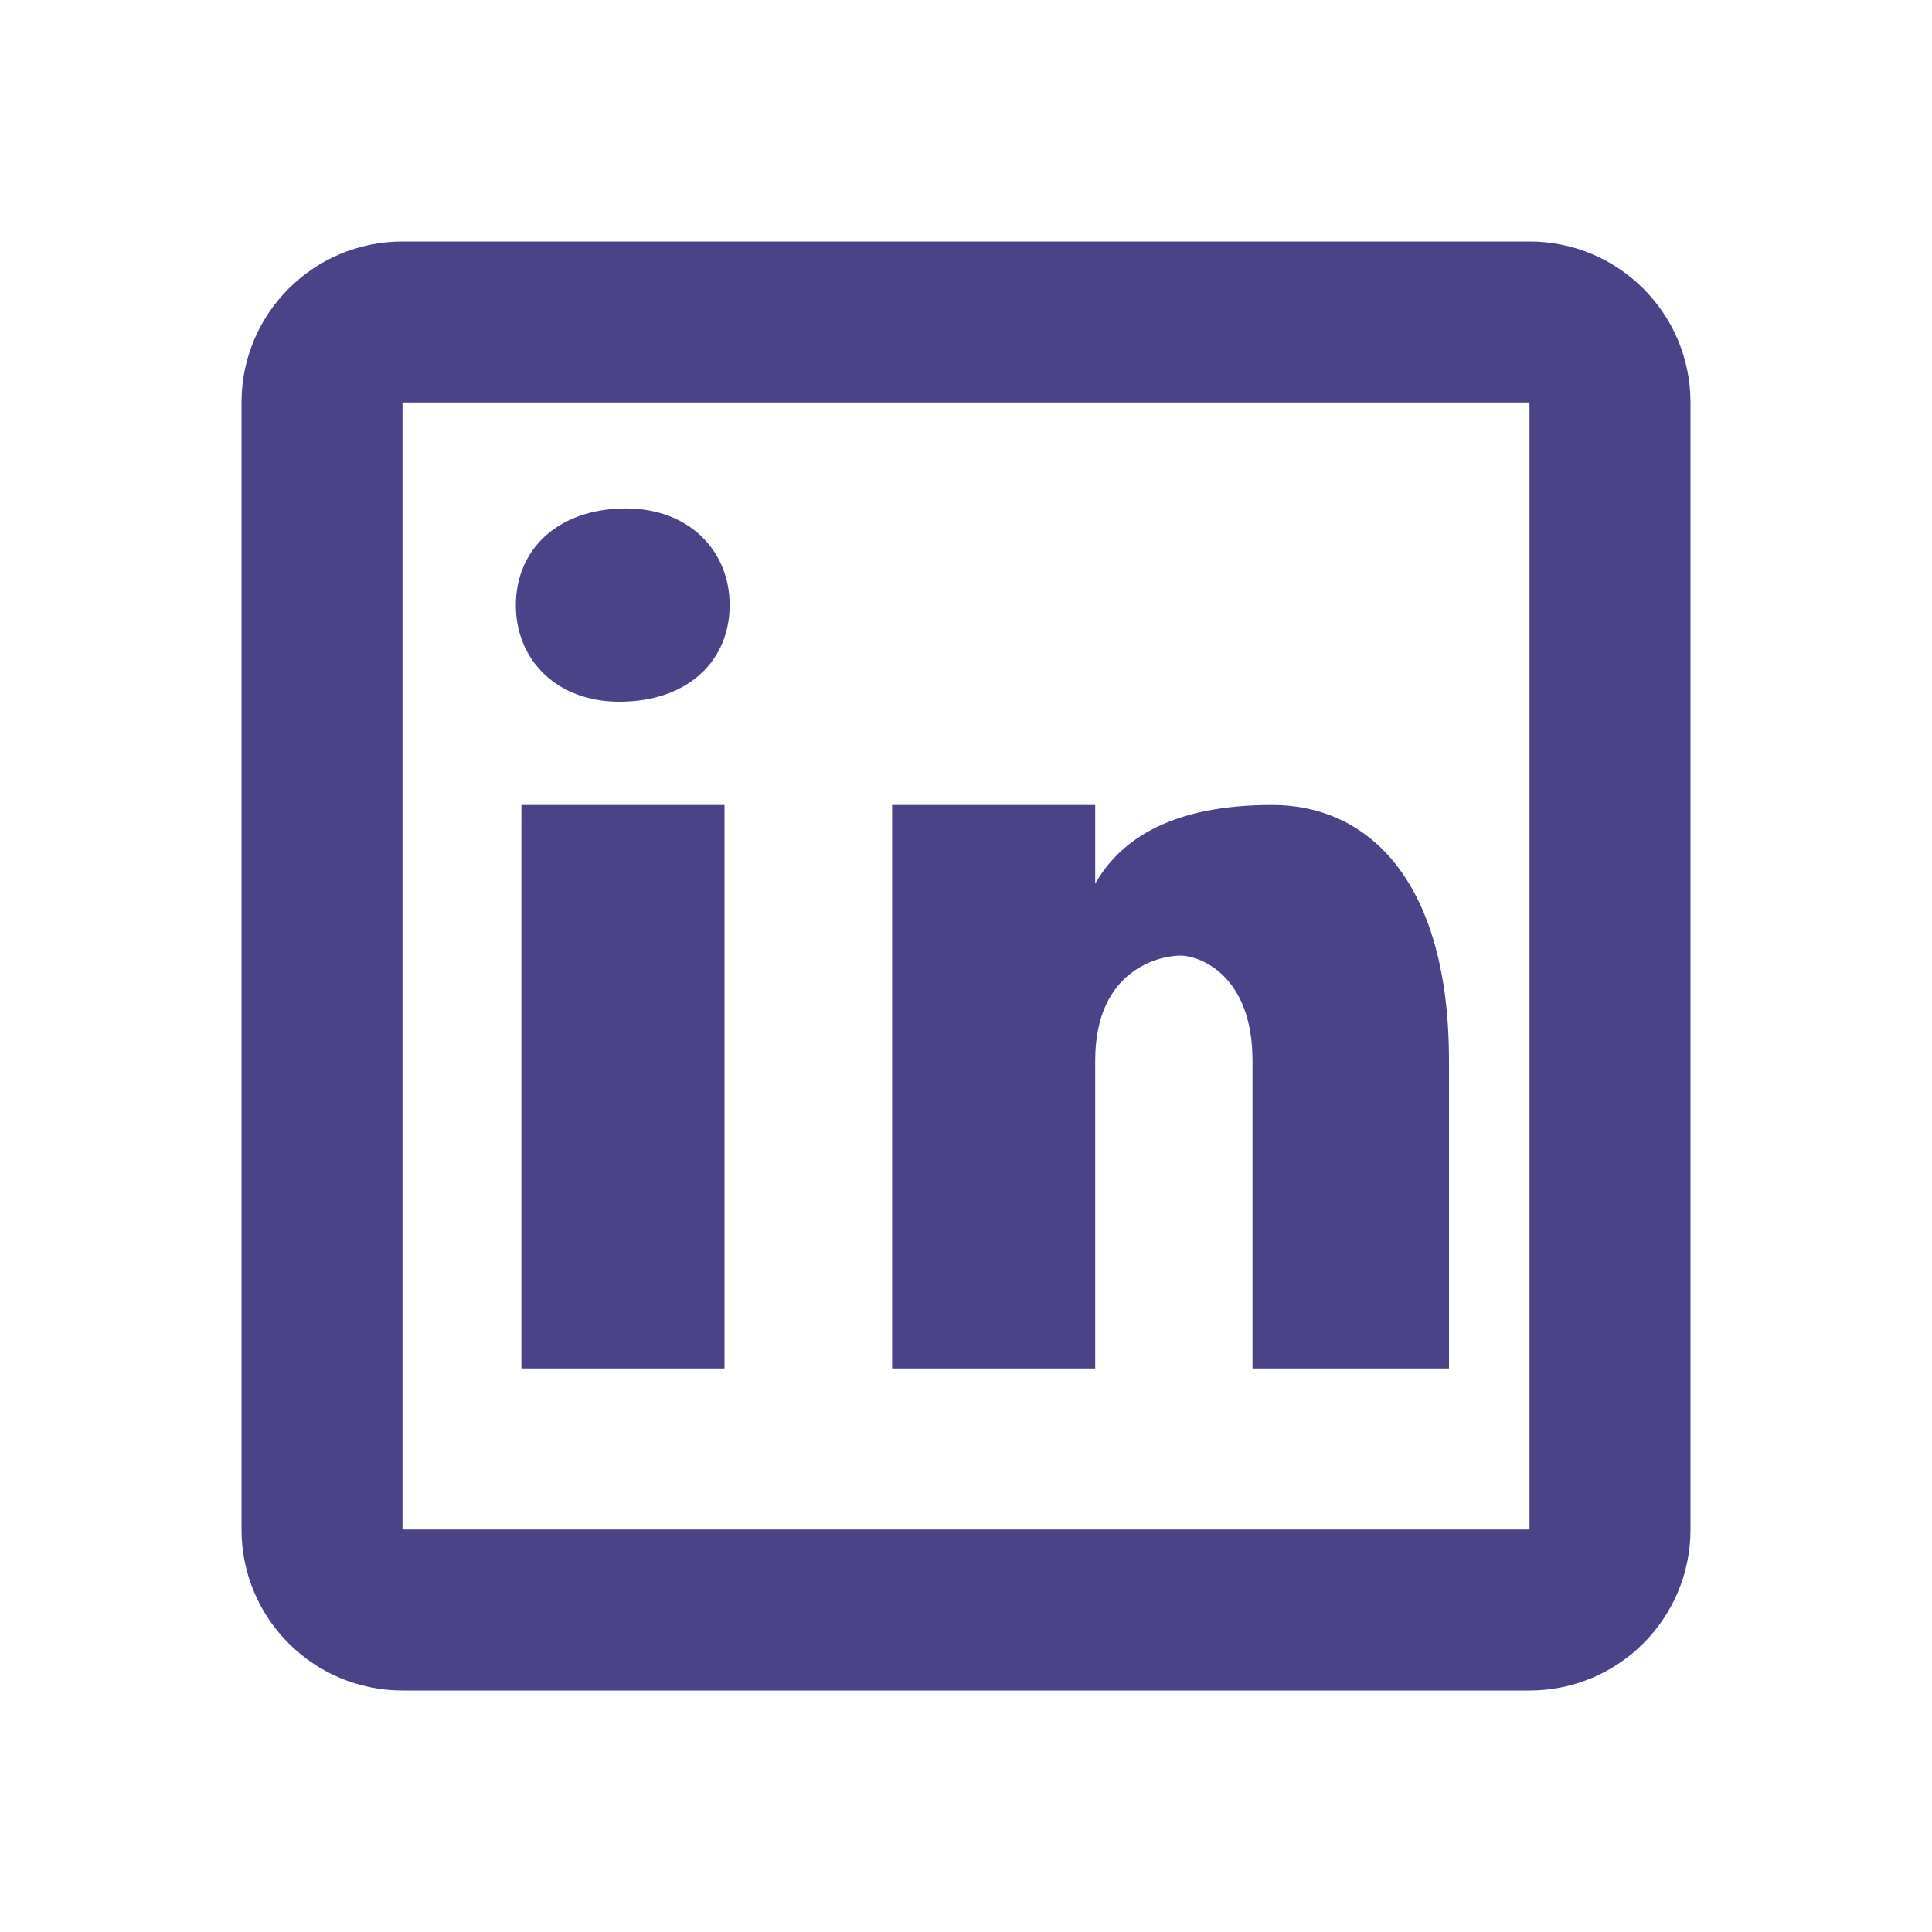 <svg width="24" height="24" viewBox="0 0 24 24" fill="none" xmlns="http://www.w3.org/2000/svg">
<path d="M5 3C3.895 3 3 3.895 3 5V19C3 20.105 3.895 21 5 21H19C20.105 21 21 20.105 21 19V5C21 3.895 20.105 3 19 3H5ZM5 5H19V19H5V5ZM7.779 6.316C6.922 6.316 6.408 6.832 6.408 7.518C6.408 8.204 6.922 8.717 7.693 8.717C8.55 8.717 9.064 8.204 9.064 7.518C9.064 6.832 8.55 6.316 7.779 6.316ZM6.477 10V17H9V10H6.477ZM11.082 10V17H13.605V13.174C13.605 12.035 14.418 11.871 14.662 11.871C14.906 11.871 15.559 12.116 15.559 13.174V17H18V13.174C18 10.977 17.024 10 15.803 10C14.582 10 13.931 10.407 13.605 10.977V10H11.082Z" fill="#4A4387"/>
</svg>
